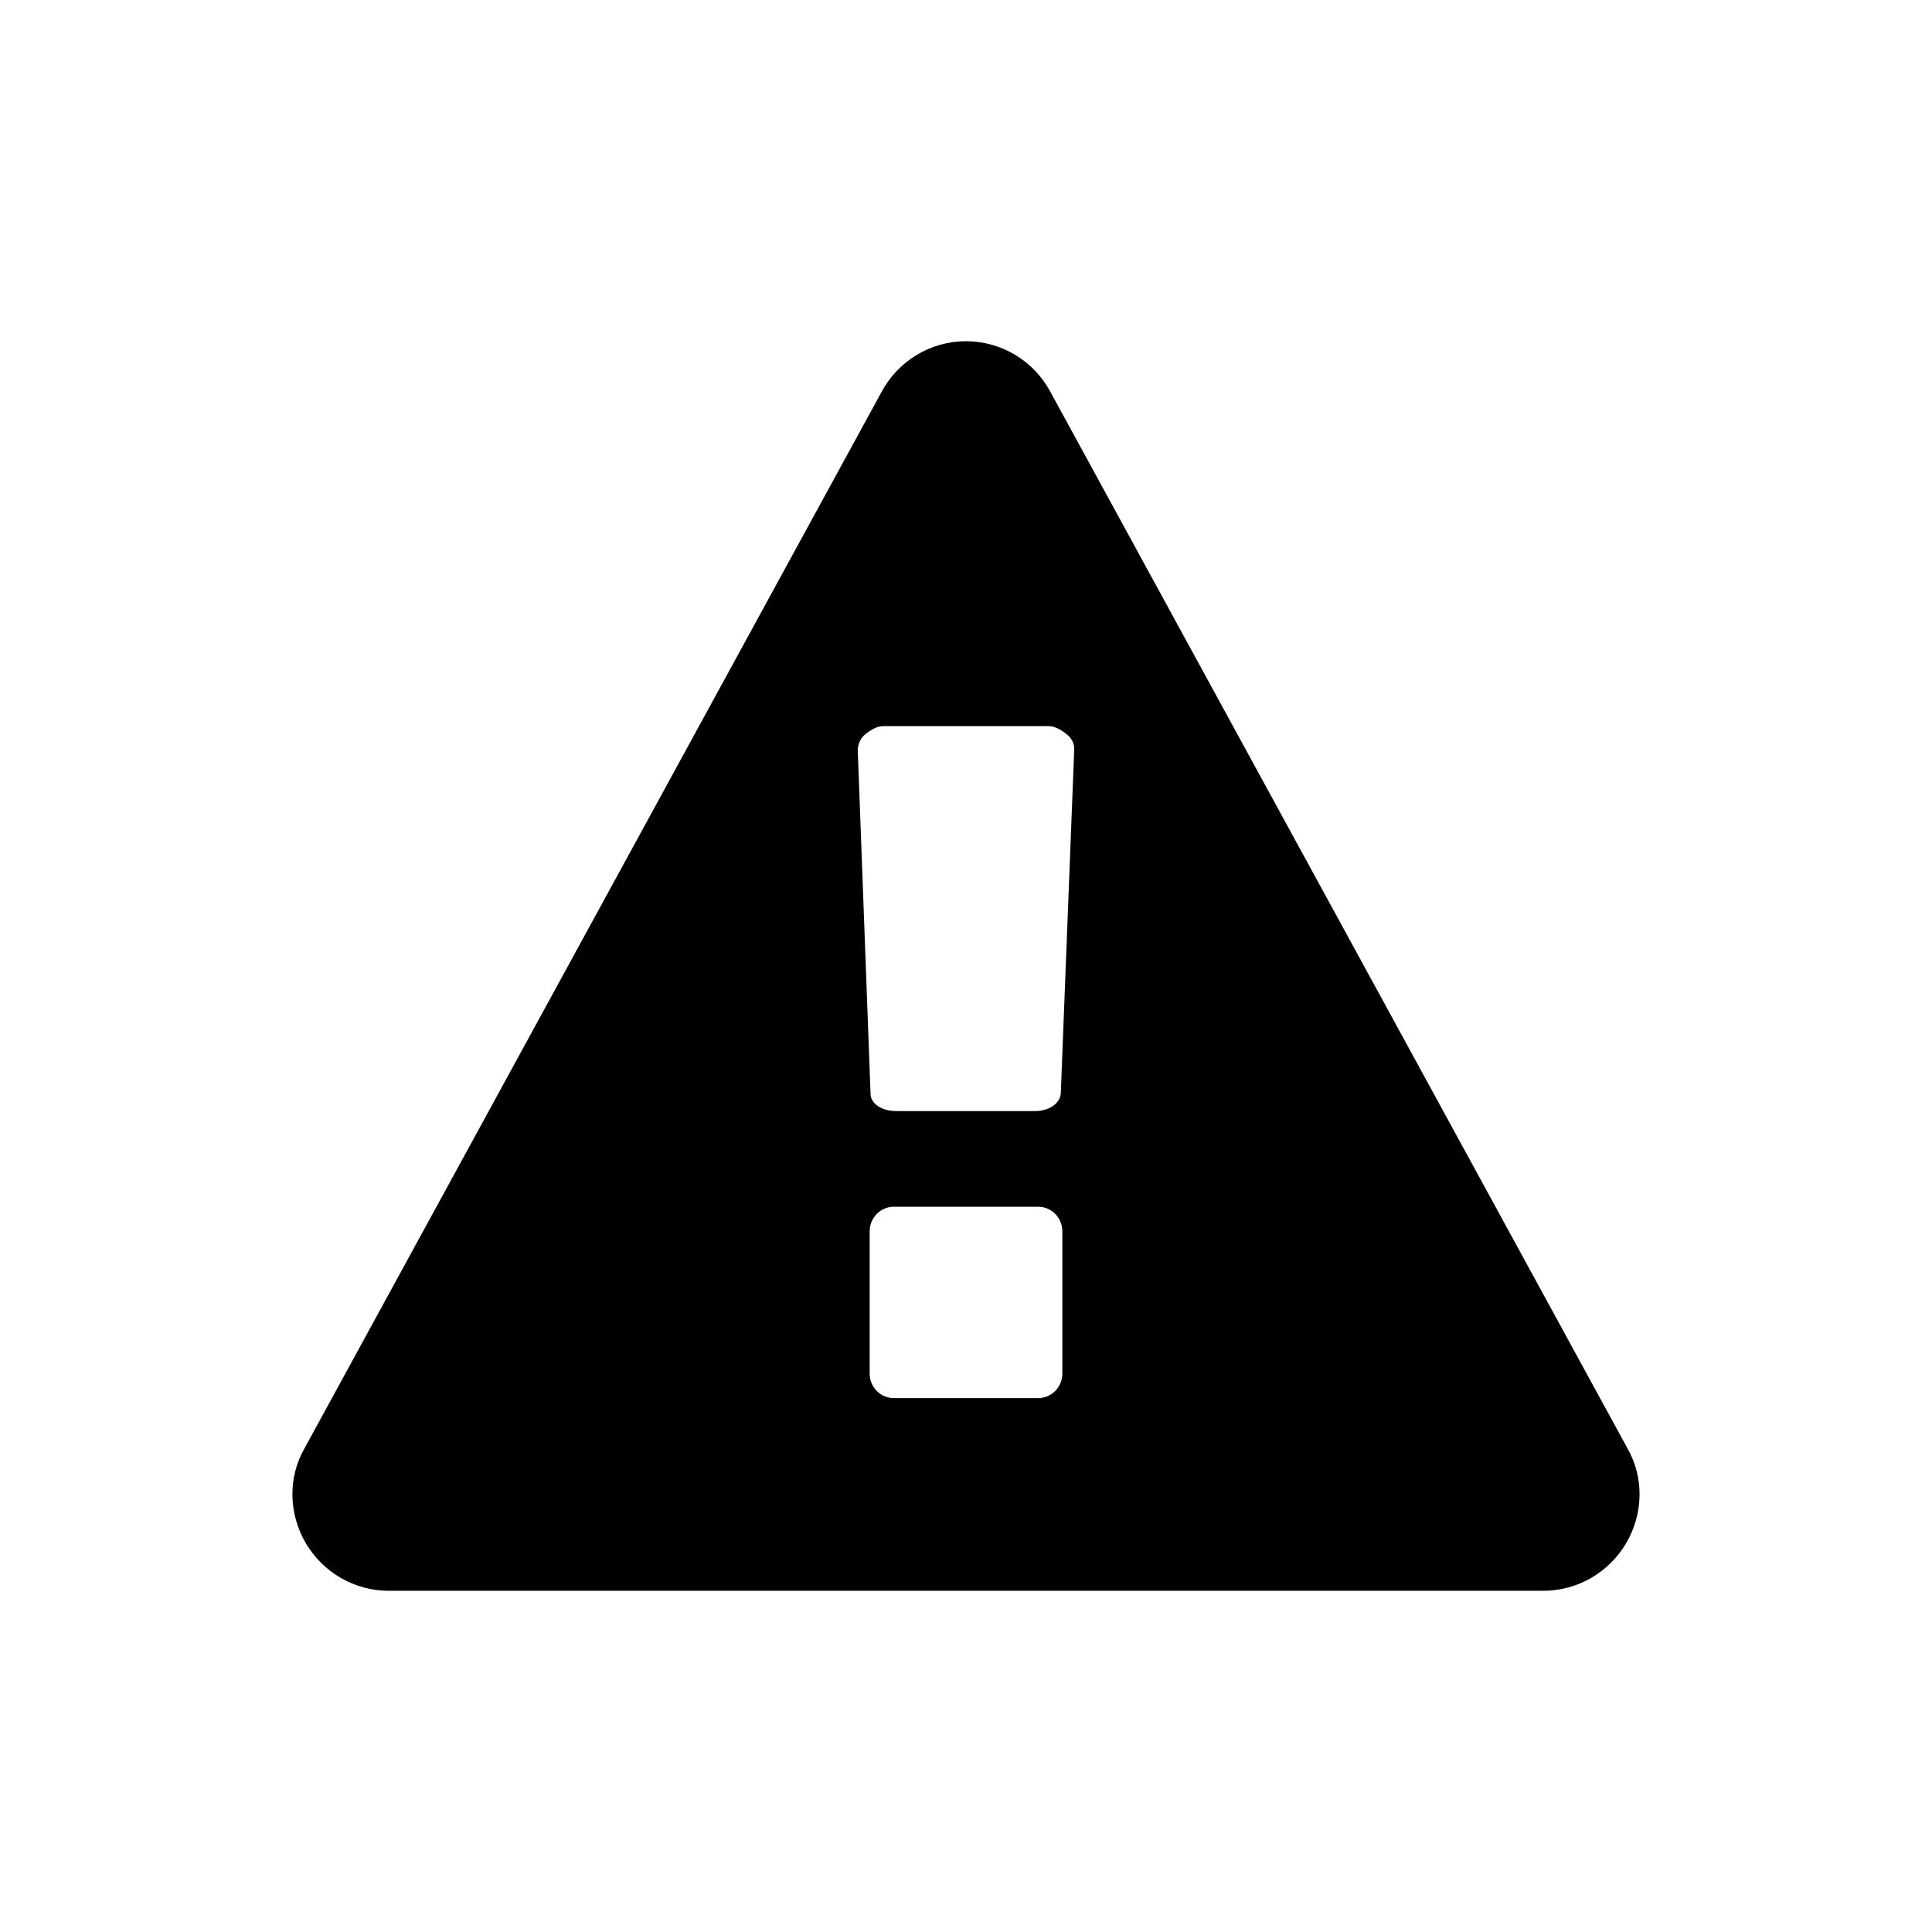 <?xml version="1.0" encoding="UTF-8"?>
<!DOCTYPE svg PUBLIC "-//W3C//DTD SVG 1.1//EN" "http://www.w3.org/Graphics/SVG/1.1/DTD/svg11.dtd">
<!-- Creator: CorelDRAW X8 -->
<svg xmlns="http://www.w3.org/2000/svg" xml:space="preserve" width="64px" height="64px" version="1.1" style="shape-rendering:geometricPrecision; text-rendering:geometricPrecision; image-rendering:optimizeQuality; fill-rule:evenodd; clip-rule:evenodd"
viewBox="0 0 993230 993230"
 xmlns:xlink="http://www.w3.org/1999/xlink">
 <defs>
  <style type="text/css">
   <![CDATA[
    .fil1 {fill:none}
    .fil0 {fill:black;fill-rule:nonzero}
   ]]>
  </style>
 </defs>
 <g id="Ebene_x0020_1">
  <path class="fil0" d="M546143 706164c0,6819 -5426,12593 -12464,12593l-74127 0c-7057,0 -12464,-5774 -12464,-12593l0 -73082c0,-6928 5407,-12702 12464,-12702l74127 0c7038,0 12464,5774 12464,12702l0 73082zm-807 -143854c-458,5077 -6250,8890 -13161,8890l-71468 0c-7387,0 -13161,-3813 -13161,-8890l-6581 -176646c0,-2310 1155,-6123 3813,-8102 2310,-1943 5884,-4271 9348,-4271l84960 0c3483,0 7057,2328 9367,4271 2657,1979 3812,4967 3812,7405l-6929 177343zm-5425 -361028c-8542,-15837 -25167,-25864 -43296,-25864 -18128,0 -34753,10027 -43295,25864l-296855 543448c-8542,15013 -8083,33599 807,48722 8890,15012 25057,24360 42489,24360l593691 0c17431,0 33599,-9348 42489,-24360 8890,-15123 9348,-33709 806,-48722l-296836 -543448z"/>
  <rect class="fil1" x="-3" y="-1" width="993228" height="993230"/>
 </g>
</svg>
